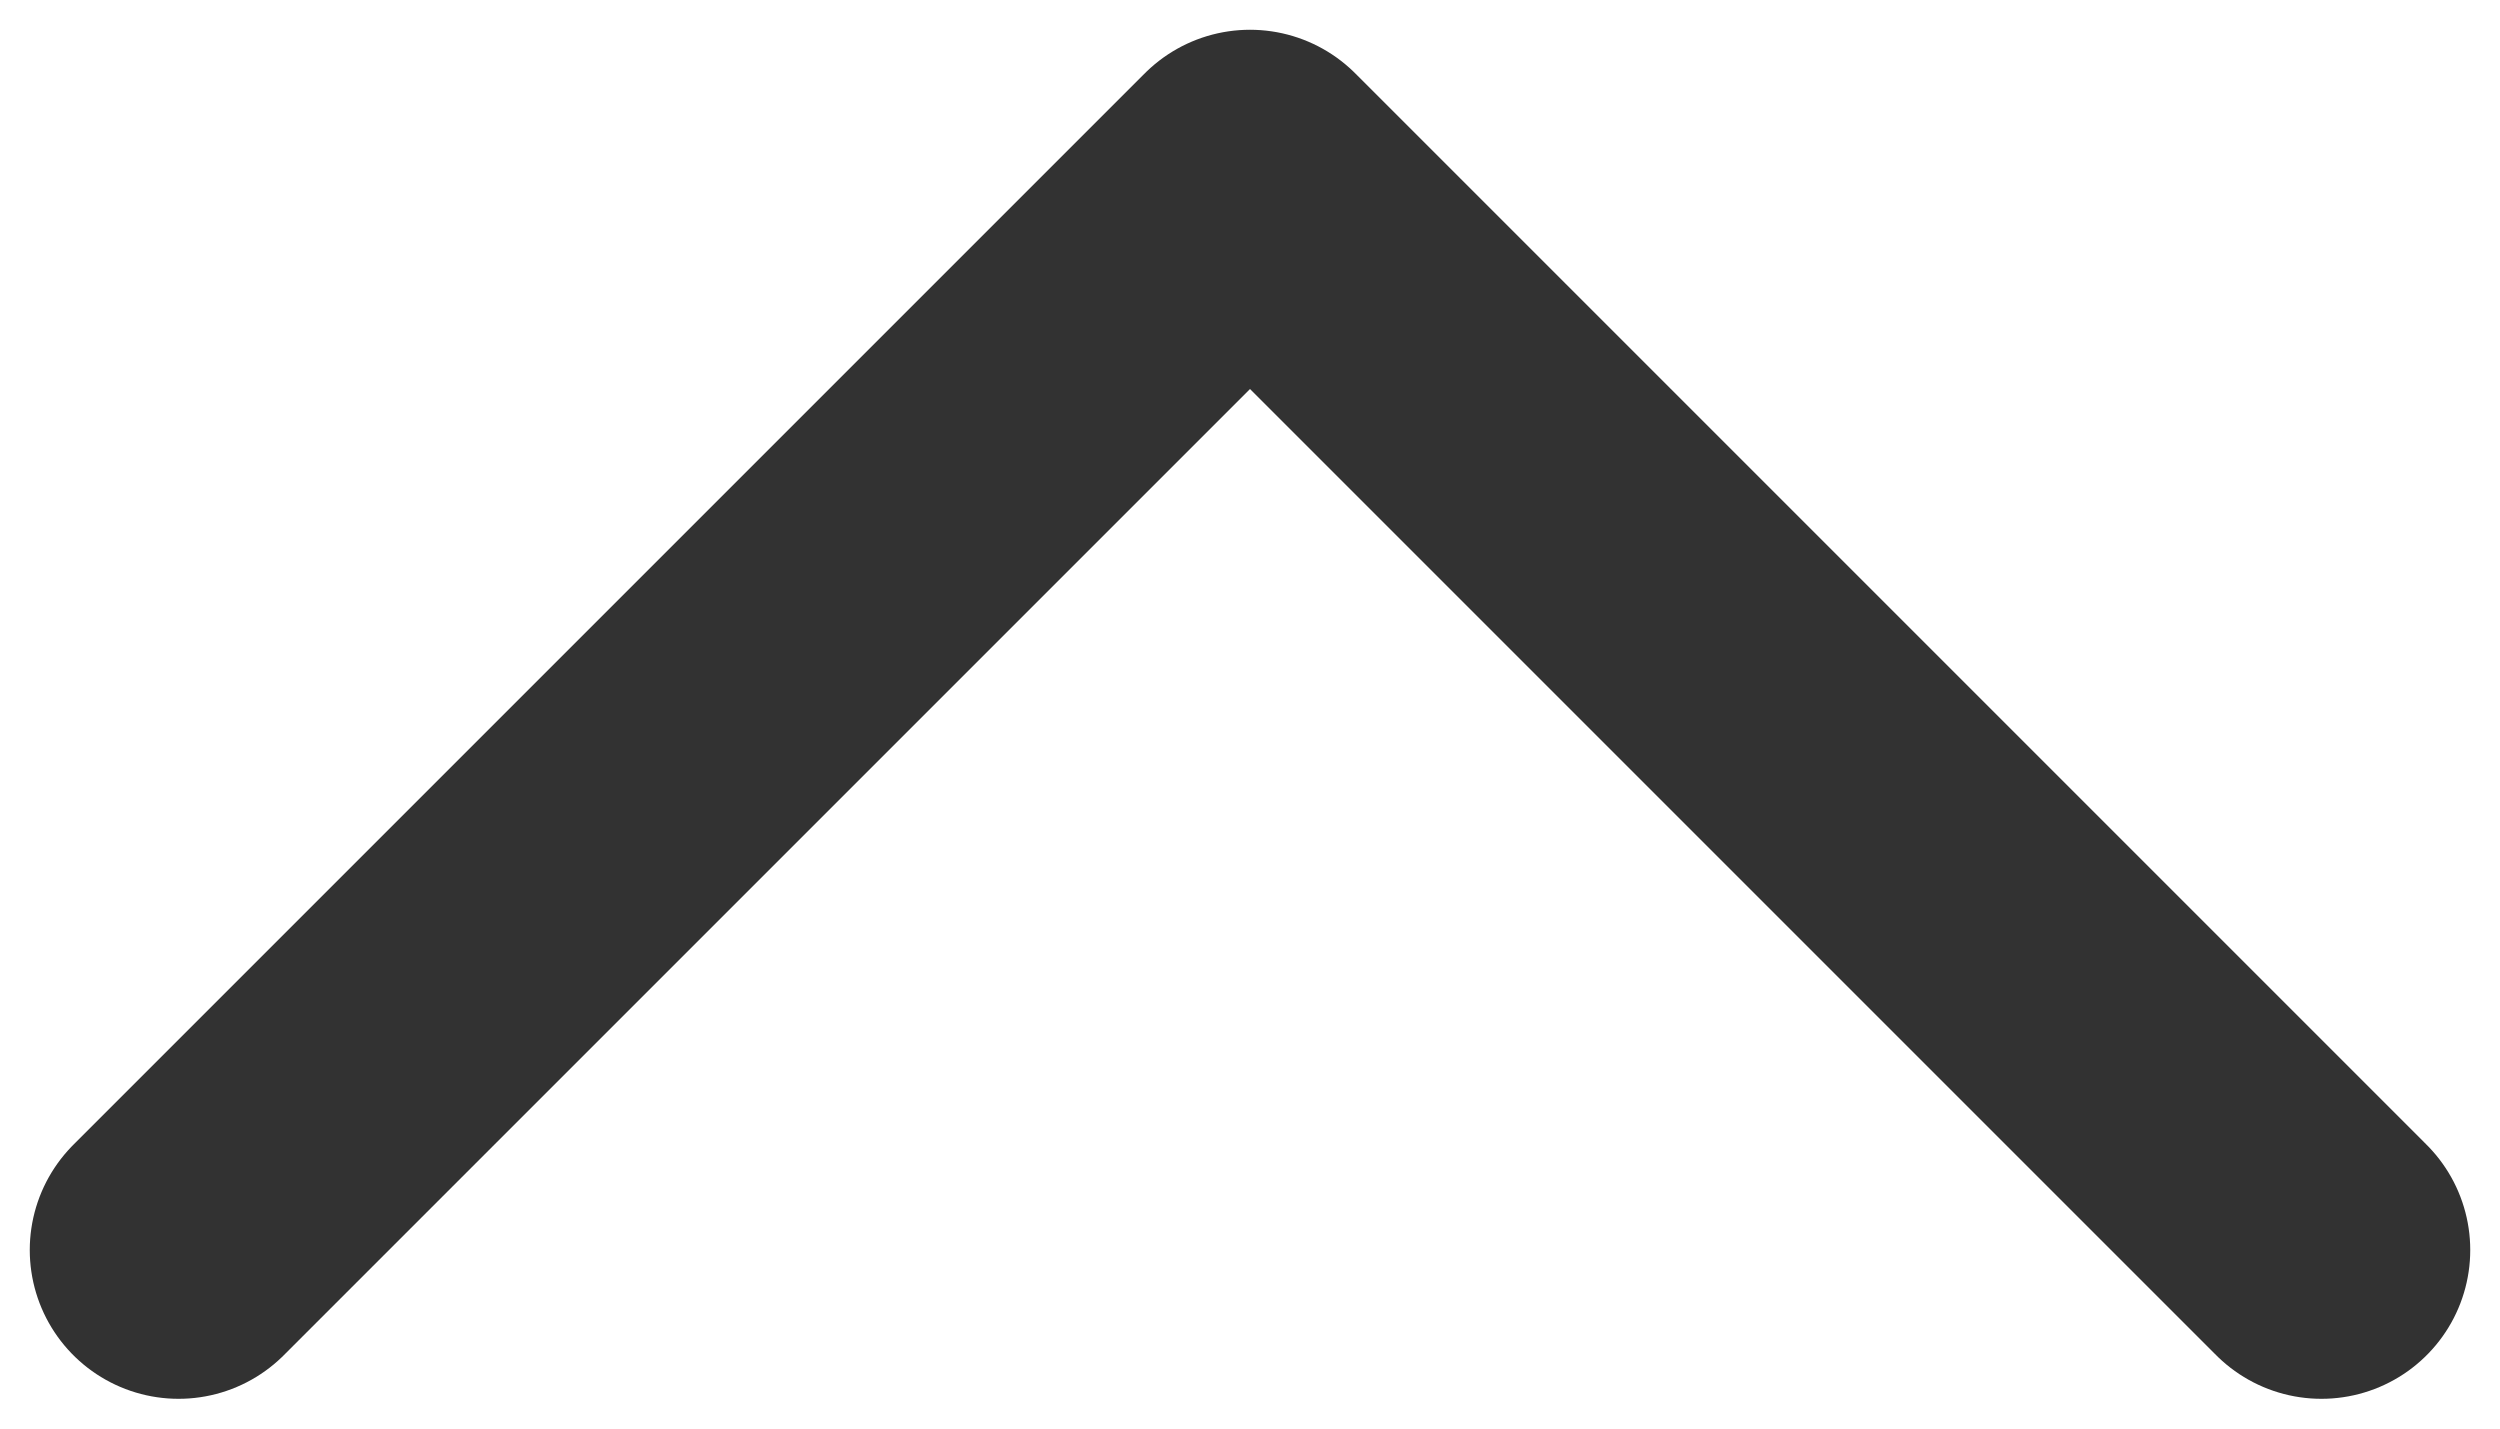 <svg width="42" height="24" viewBox="0 0 42 24" fill="none"
    xmlns="http://www.w3.org/2000/svg">
    <path d="M39 21L21 3L3 21" stroke="#323232" stroke-width="5" stroke-linecap="round" stroke-linejoin="round"/>
</svg>
